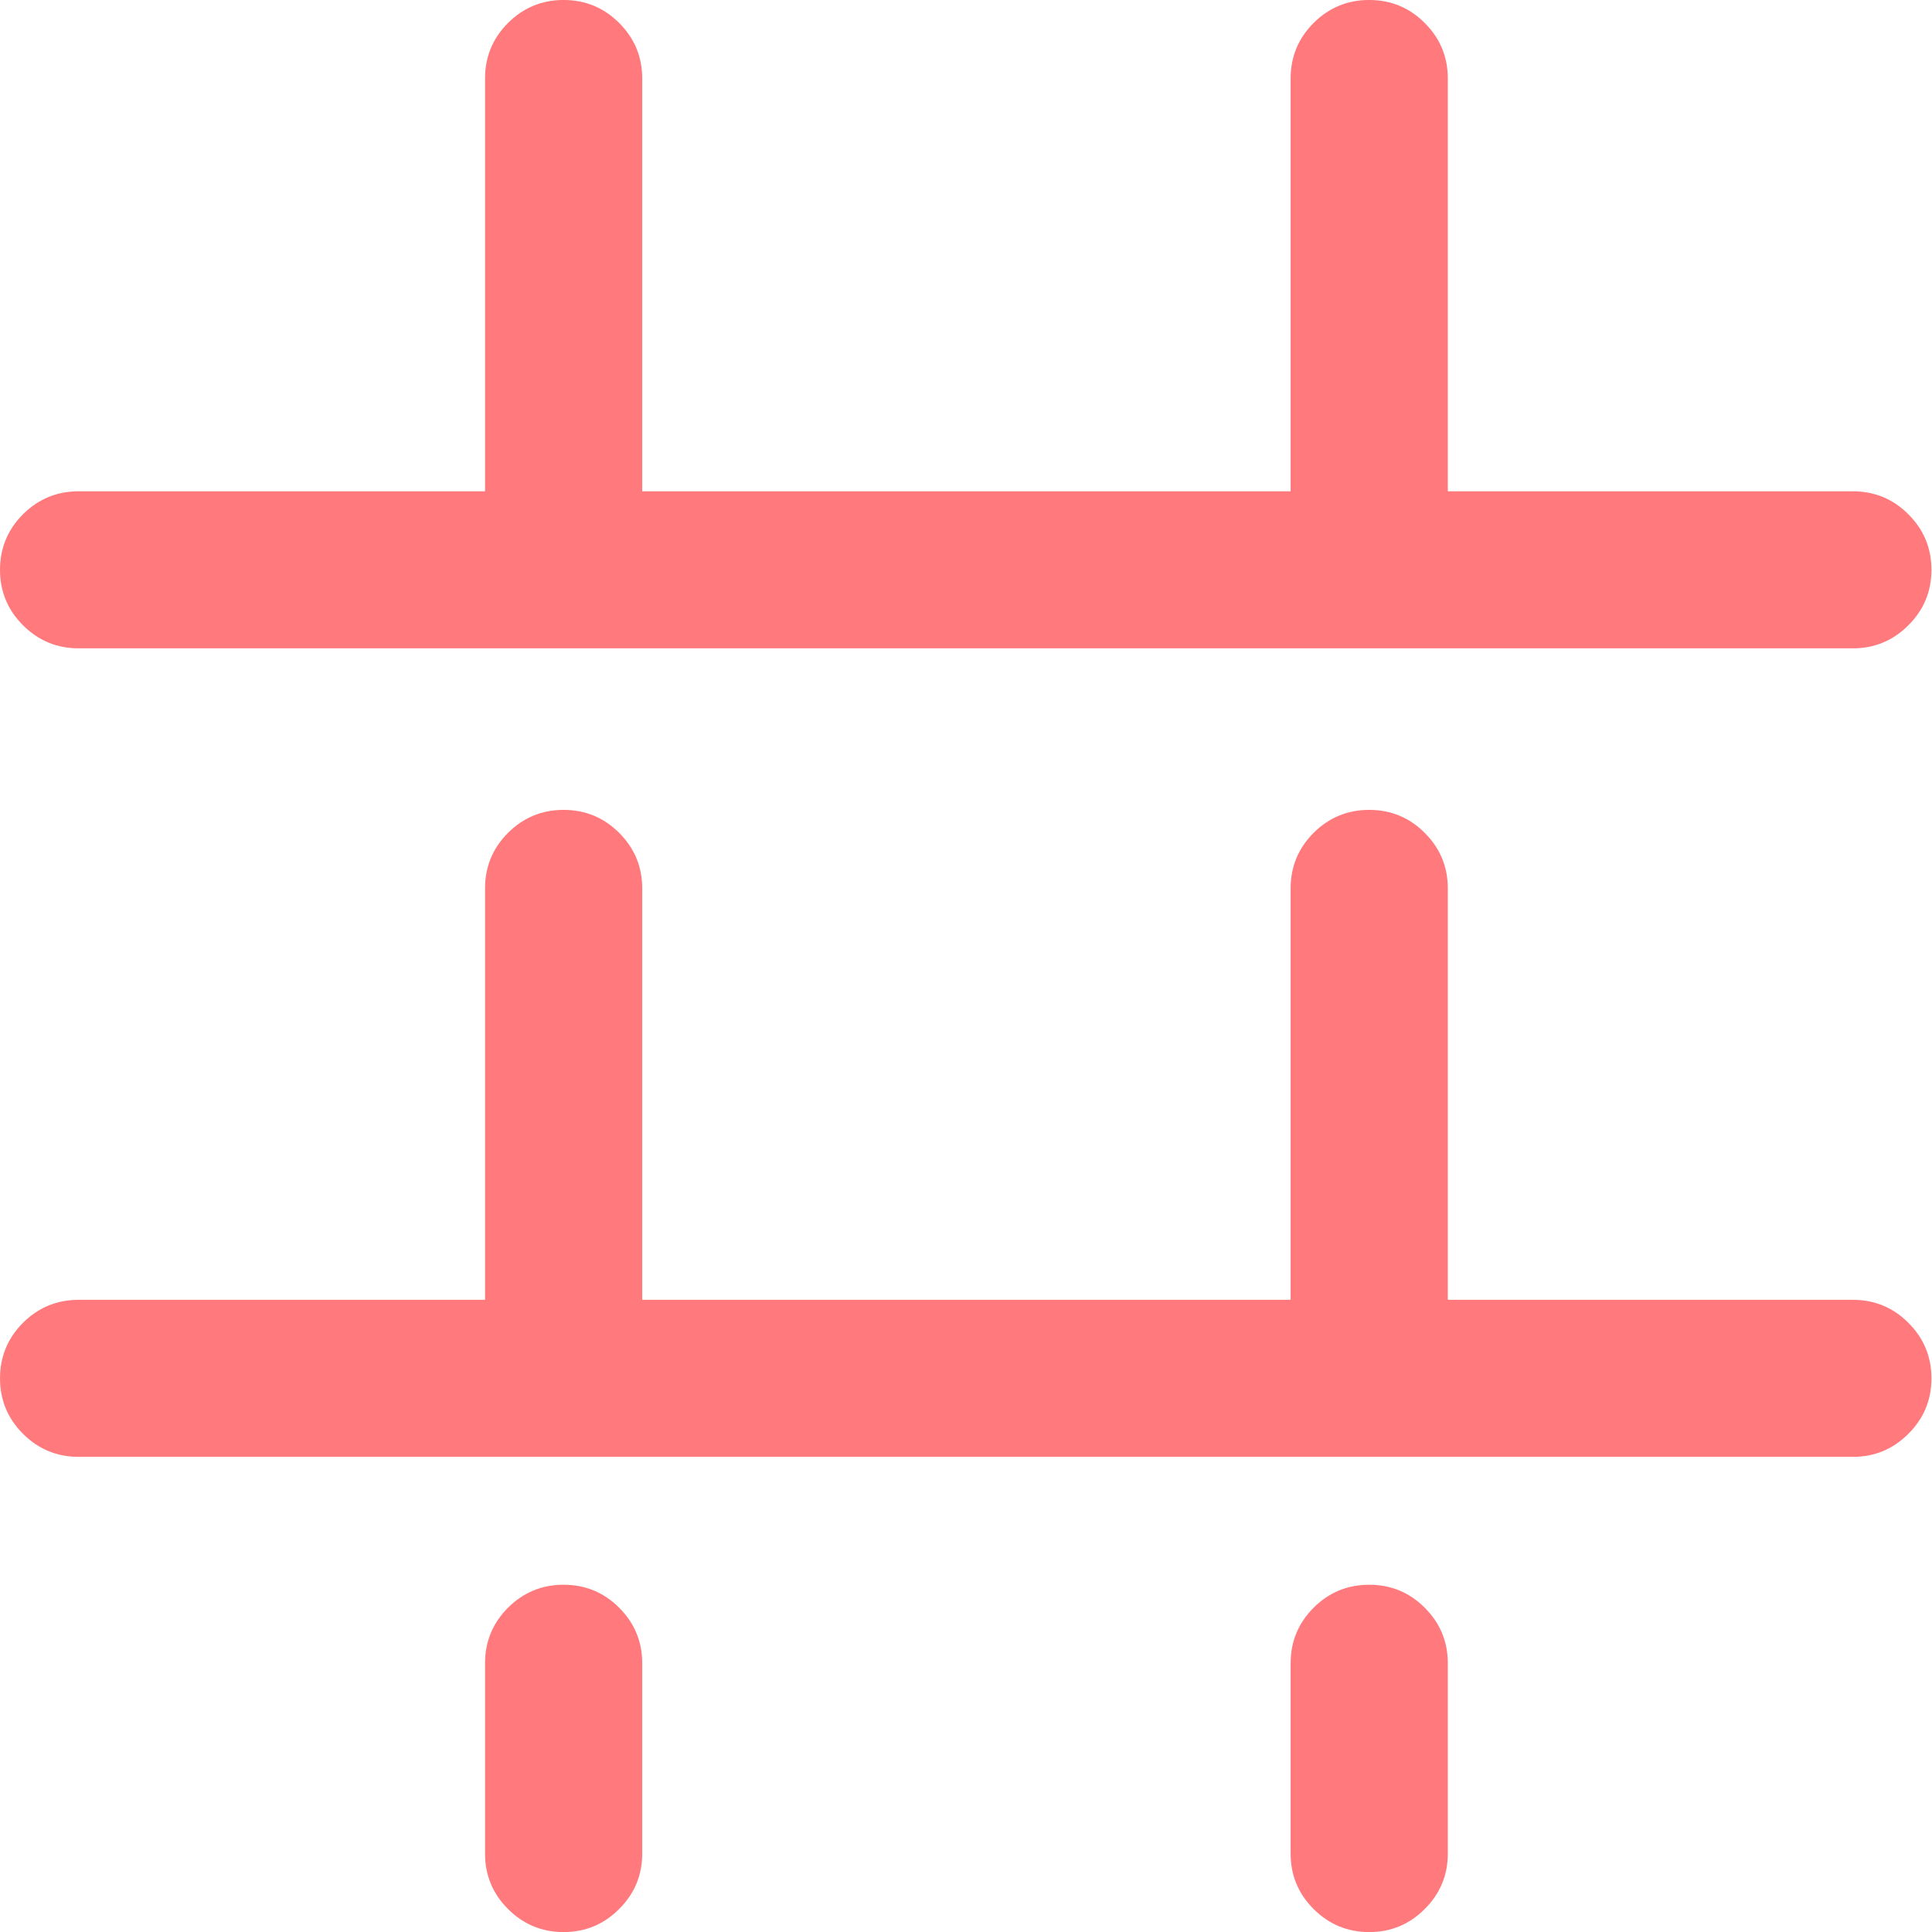 <svg xmlns="http://www.w3.org/2000/svg" version="1.1" xmlns:xlink="http://www.w3.org/1999/xlink" preserveAspectRatio="none" x="0px" y="0px" width="1000px" height="1000px" viewBox="0 0 1000 1000">
<defs/>

<g id="post">
<g transform="matrix( 1.017, 0, 0, 1.016, -9.35,-5.8) ">
<g>
<g>
<path fill="#FF797D" stroke="none" d="
M 746.05 853.05
Q 746.045 836.486 734.3 824.75 722.614 813.055 706.05 813.05 689.486 813.055 677.75 824.75 666.055 836.486 666.05 853.05
L 666.05 950
Q 666.055 966.564 677.75 978.25 689.486 989.995 706.05 990 722.614 989.995 734.3 978.25 746.045 966.564 746.05 950
L 746.05 853.05
M 336.05 853.05
Q 336.045 836.486 324.3 824.75 312.614 813.055 296.05 813.05 279.486 813.055 267.75 824.75 256.055 836.486 256.05 853.05
L 256.05 950
Q 256.055 966.564 267.75 978.25 279.486 989.995 296.05 990 312.614 989.995 324.3 978.25 336.045 966.564 336.05 950
L 336.05 853.05
M 746.05 458.3
Q 746.045 441.736 734.3 430 722.614 418.305 706.05 418.3 689.486 418.305 677.75 430 666.055 441.736 666.05 458.3
L 666.05 667.9 336.05 667.9 336.05 458.3
Q 336.045 441.736 324.3 430 312.614 418.305 296.05 418.3 279.486 418.305 267.75 430 256.055 441.736 256.05 458.3
L 256.05 667.9 49.2 667.9
Q 32.636 667.905 20.9 679.6 9.205 691.336 9.2 707.9 9.205 724.464 20.9 736.15 32.636 747.895 49.2 747.9
L 952.2 747.9
Q 968.764 747.895 980.45 736.15 992.195 724.464 992.2 707.9 992.195 691.336 980.45 679.6 968.764 667.905 952.2 667.9
L 746.05 667.9 746.05 458.3
M 992.2 296
Q 992.195 279.436 980.45 267.7 968.764 256.005 952.2 256
L 746.05 256 746.05 45.7
Q 746.045 29.136 734.3 17.4 722.614 5.705 706.05 5.7 689.486 5.705 677.75 17.4 666.055 29.136 666.05 45.7
L 666.05 256 336.05 256 336.05 45.7
Q 336.045 29.136 324.3 17.4 312.614 5.705 296.05 5.7 279.486 5.705 267.75 17.4 256.055 29.136 256.05 45.7
L 256.05 256 49.2 256
Q 32.636 256.005 20.9 267.7 9.205 279.436 9.2 296 9.205 312.564 20.9 324.25 32.636 335.995 49.2 336
L 952.2 336
Q 968.764 335.995 980.45 324.25 992.195 312.564 992.2 296 Z"/>
</g>
</g>
</g>
</g>
</svg>